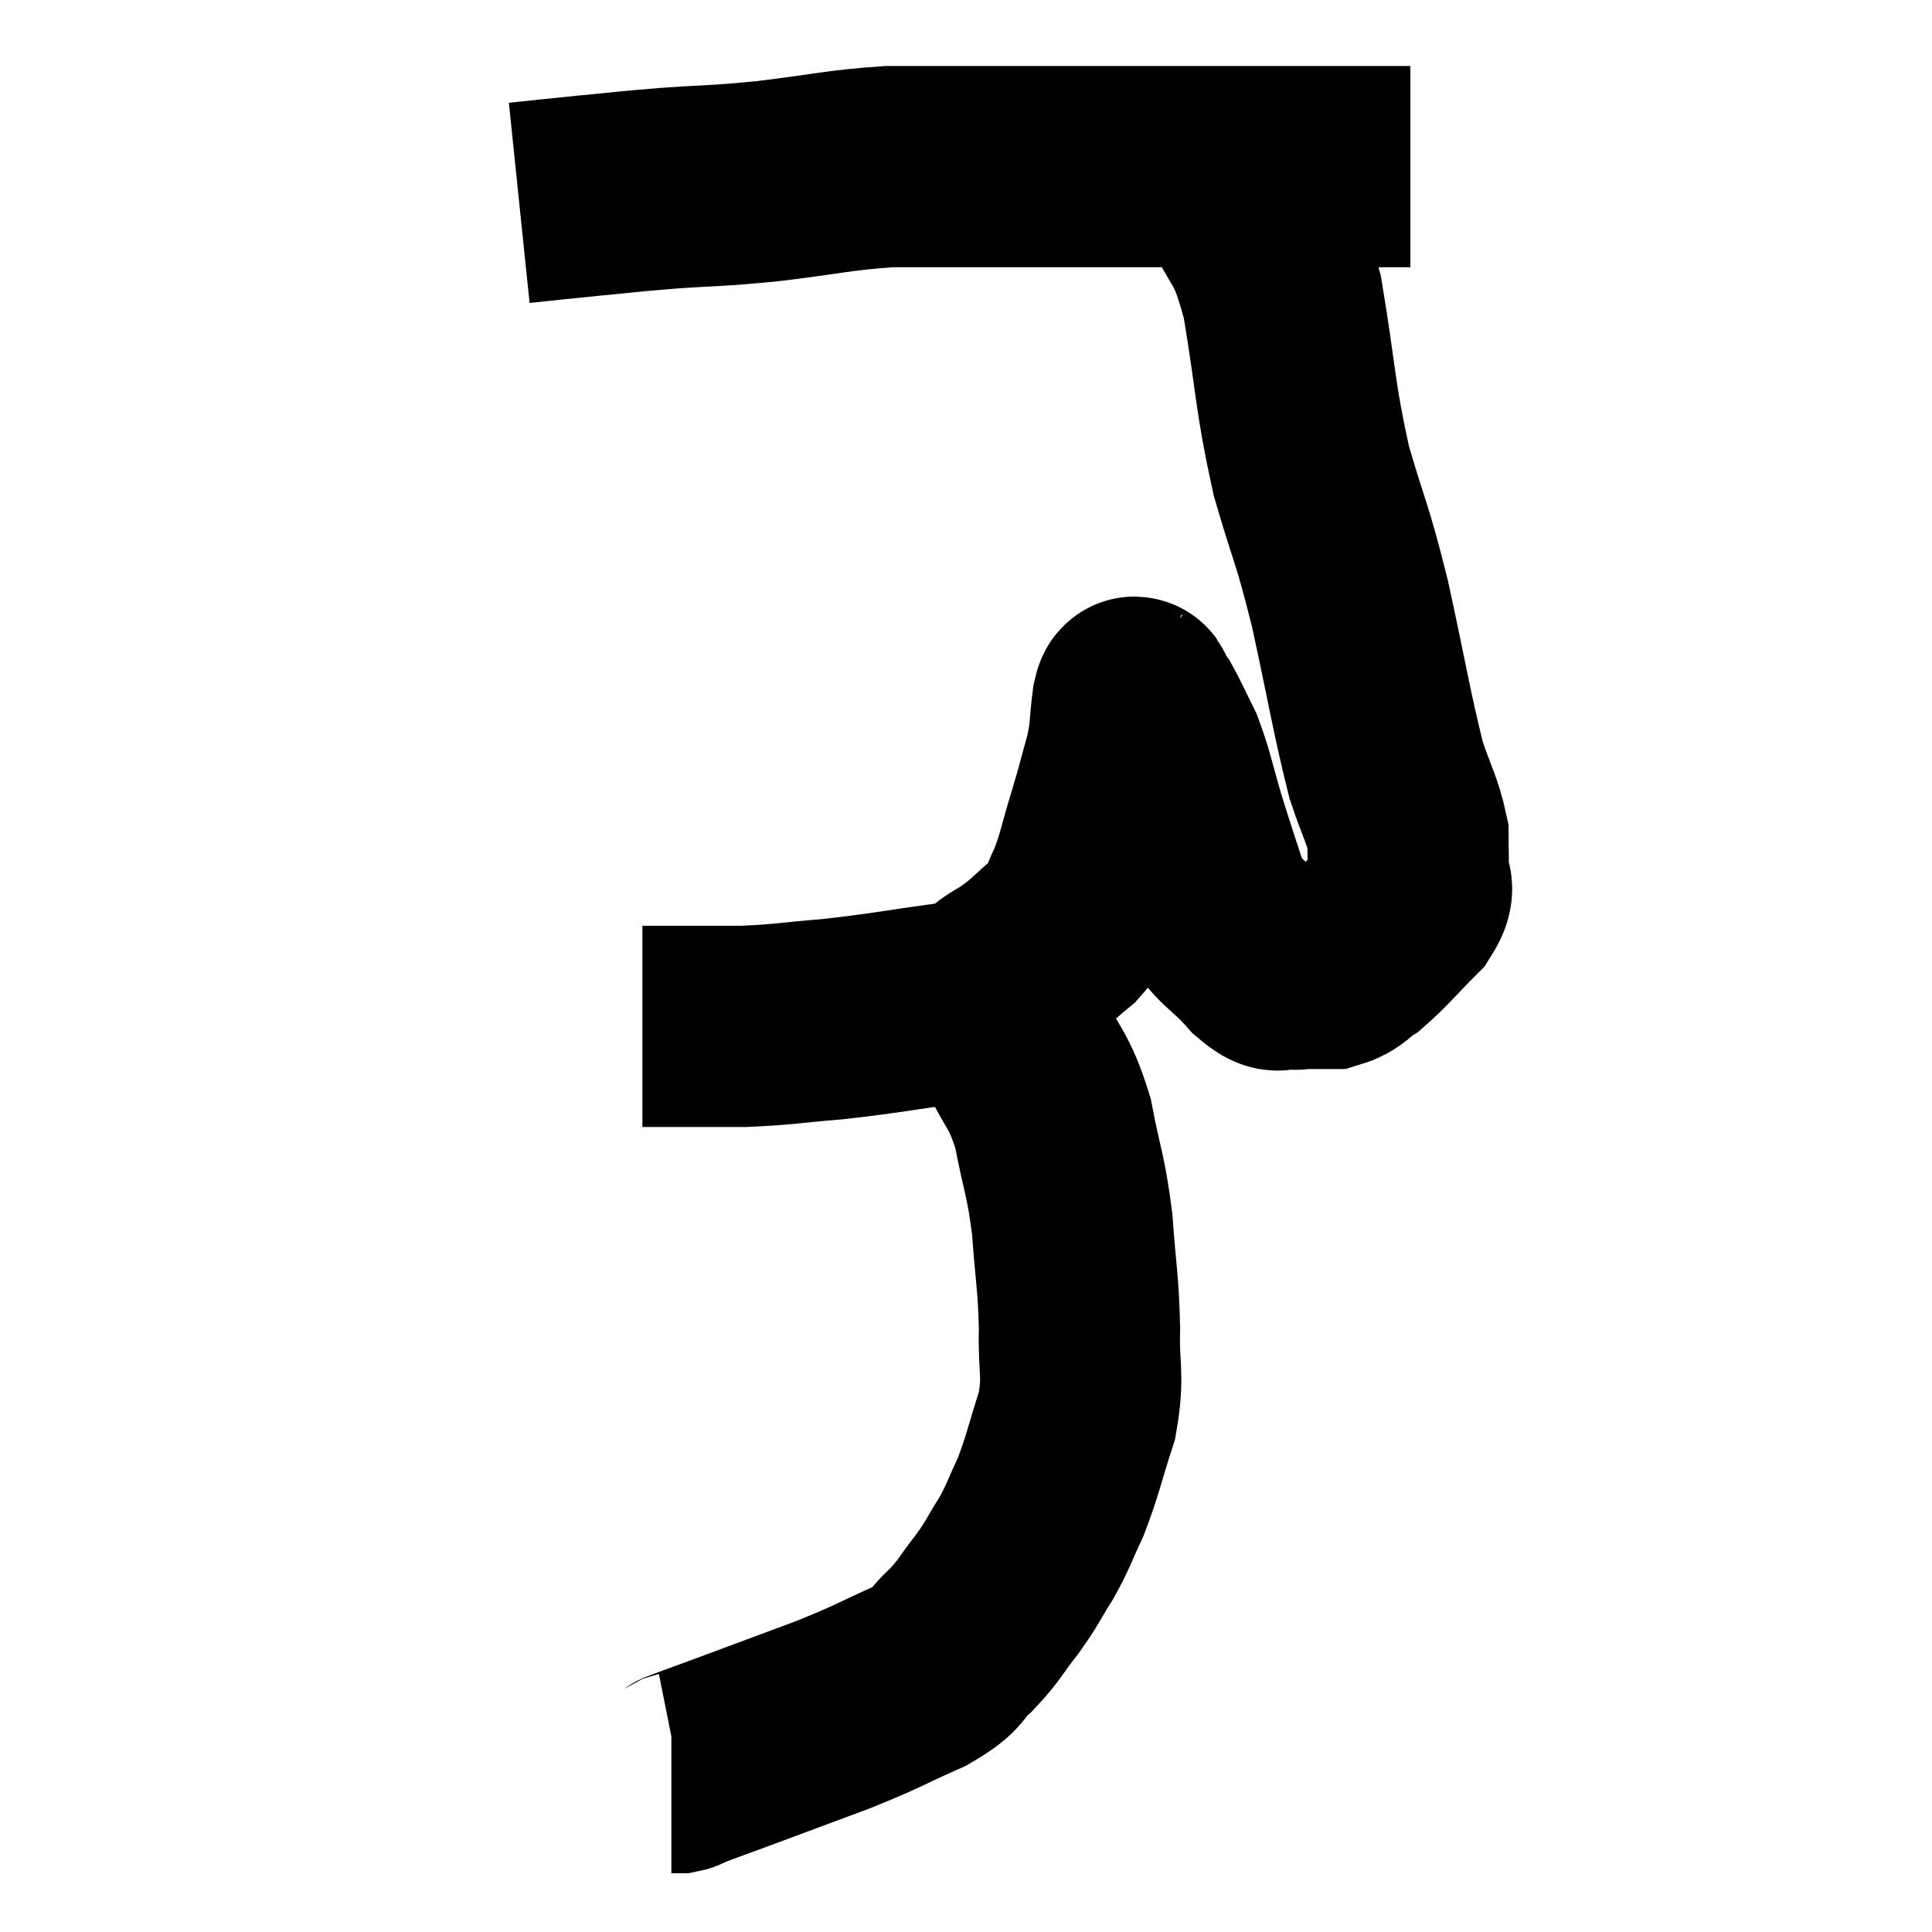 <svg width="48" height="48" viewBox="0 0 48 48" xmlns="http://www.w3.org/2000/svg"><path d="M 12.9 5.04 C 13.77 4.95, 13.725 4.95, 14.64 4.86 C 15.6 4.77, 15.45 4.77, 16.56 4.68 C 17.82 4.59, 17.7 4.635, 19.08 4.5 C 20.58 4.32, 20.805 4.23, 22.08 4.14 C 23.13 4.14, 23.01 4.14, 24.18 4.14 C 25.47 4.14, 25.515 4.14, 26.76 4.14 C 27.96 4.14, 28.08 4.14, 29.16 4.14 C 30.12 4.14, 30.3 4.14, 31.08 4.14 C 31.68 4.14, 31.68 4.14, 32.28 4.14 C 32.88 4.14, 32.91 4.14, 33.48 4.14 C 34.02 4.14, 34.215 4.14, 34.56 4.14 C 34.71 4.14, 34.74 4.14, 34.86 4.14 L 35.04 4.14" fill="none" stroke="black" stroke-width="5"></path><path d="M 30.72 4.74 C 31.29 6.06, 31.395 5.64, 31.86 7.38 C 32.22 9.54, 32.16 9.795, 32.58 11.7 C 33.06 13.35, 33.075 13.14, 33.54 15 C 33.99 17.07, 34.08 17.7, 34.44 19.14 C 34.71 19.95, 34.845 20.13, 34.98 20.76 C 34.98 21.21, 34.995 21.24, 34.98 21.66 C 34.95 22.05, 35.235 21.945, 34.92 22.44 C 34.32 23.04, 34.185 23.235, 33.72 23.64 C 33.39 23.85, 33.405 23.955, 33.06 24.06 C 32.7 24.06, 32.595 24.06, 32.34 24.06 C 32.19 24.06, 32.28 24.105, 32.04 24.06 C 31.71 23.97, 31.875 24.3, 31.38 23.88 C 30.72 23.13, 30.54 23.22, 30.06 22.38 C 29.76 21.45, 29.745 21.435, 29.46 20.52 C 29.19 19.62, 29.175 19.41, 28.92 18.72 C 28.68 18.24, 28.605 18.06, 28.44 17.76 C 28.35 17.64, 28.305 17.58, 28.26 17.52 C 28.26 17.52, 28.29 17.535, 28.26 17.52 C 28.2 17.49, 28.215 17.13, 28.14 17.46 C 28.05 18.15, 28.11 18.12, 27.96 18.84 C 27.75 19.59, 27.78 19.53, 27.54 20.34 C 27.27 21.21, 27.27 21.39, 27 22.08 C 26.73 22.59, 26.925 22.575, 26.46 23.1 C 25.8 23.64, 25.815 23.73, 25.14 24.18 C 24.45 24.54, 24.87 24.615, 23.76 24.9 C 22.23 25.11, 22.02 25.17, 20.7 25.32 C 19.59 25.41, 19.515 25.455, 18.48 25.5 C 17.52 25.5, 17.13 25.5, 16.56 25.5 C 16.38 25.5, 16.35 25.5, 16.2 25.5 L 15.96 25.5" fill="none" stroke="black" stroke-width="5"></path><path d="M 24.84 24.3 C 25.02 25.08, 24.87 24.96, 25.2 25.86 C 25.68 26.88, 25.8 26.76, 26.16 27.9 C 26.4 29.16, 26.475 29.145, 26.64 30.42 C 26.73 31.71, 26.79 31.815, 26.82 33 C 26.79 34.08, 26.94 34.11, 26.76 35.16 C 26.43 36.18, 26.415 36.375, 26.1 37.2 C 25.8 37.83, 25.83 37.86, 25.5 38.46 C 25.14 39.03, 25.185 39.03, 24.78 39.6 C 24.33 40.17, 24.36 40.23, 23.88 40.74 C 23.37 41.19, 23.655 41.175, 22.86 41.64 C 21.78 42.12, 21.885 42.12, 20.7 42.6 C 19.41 43.08, 19.05 43.215, 18.12 43.56 C 17.55 43.77, 17.295 43.86, 16.98 43.98 C 16.92 44.01, 16.935 44.025, 16.86 44.04 L 16.68 44.04" fill="none" stroke="black" stroke-width="5"></path></svg>